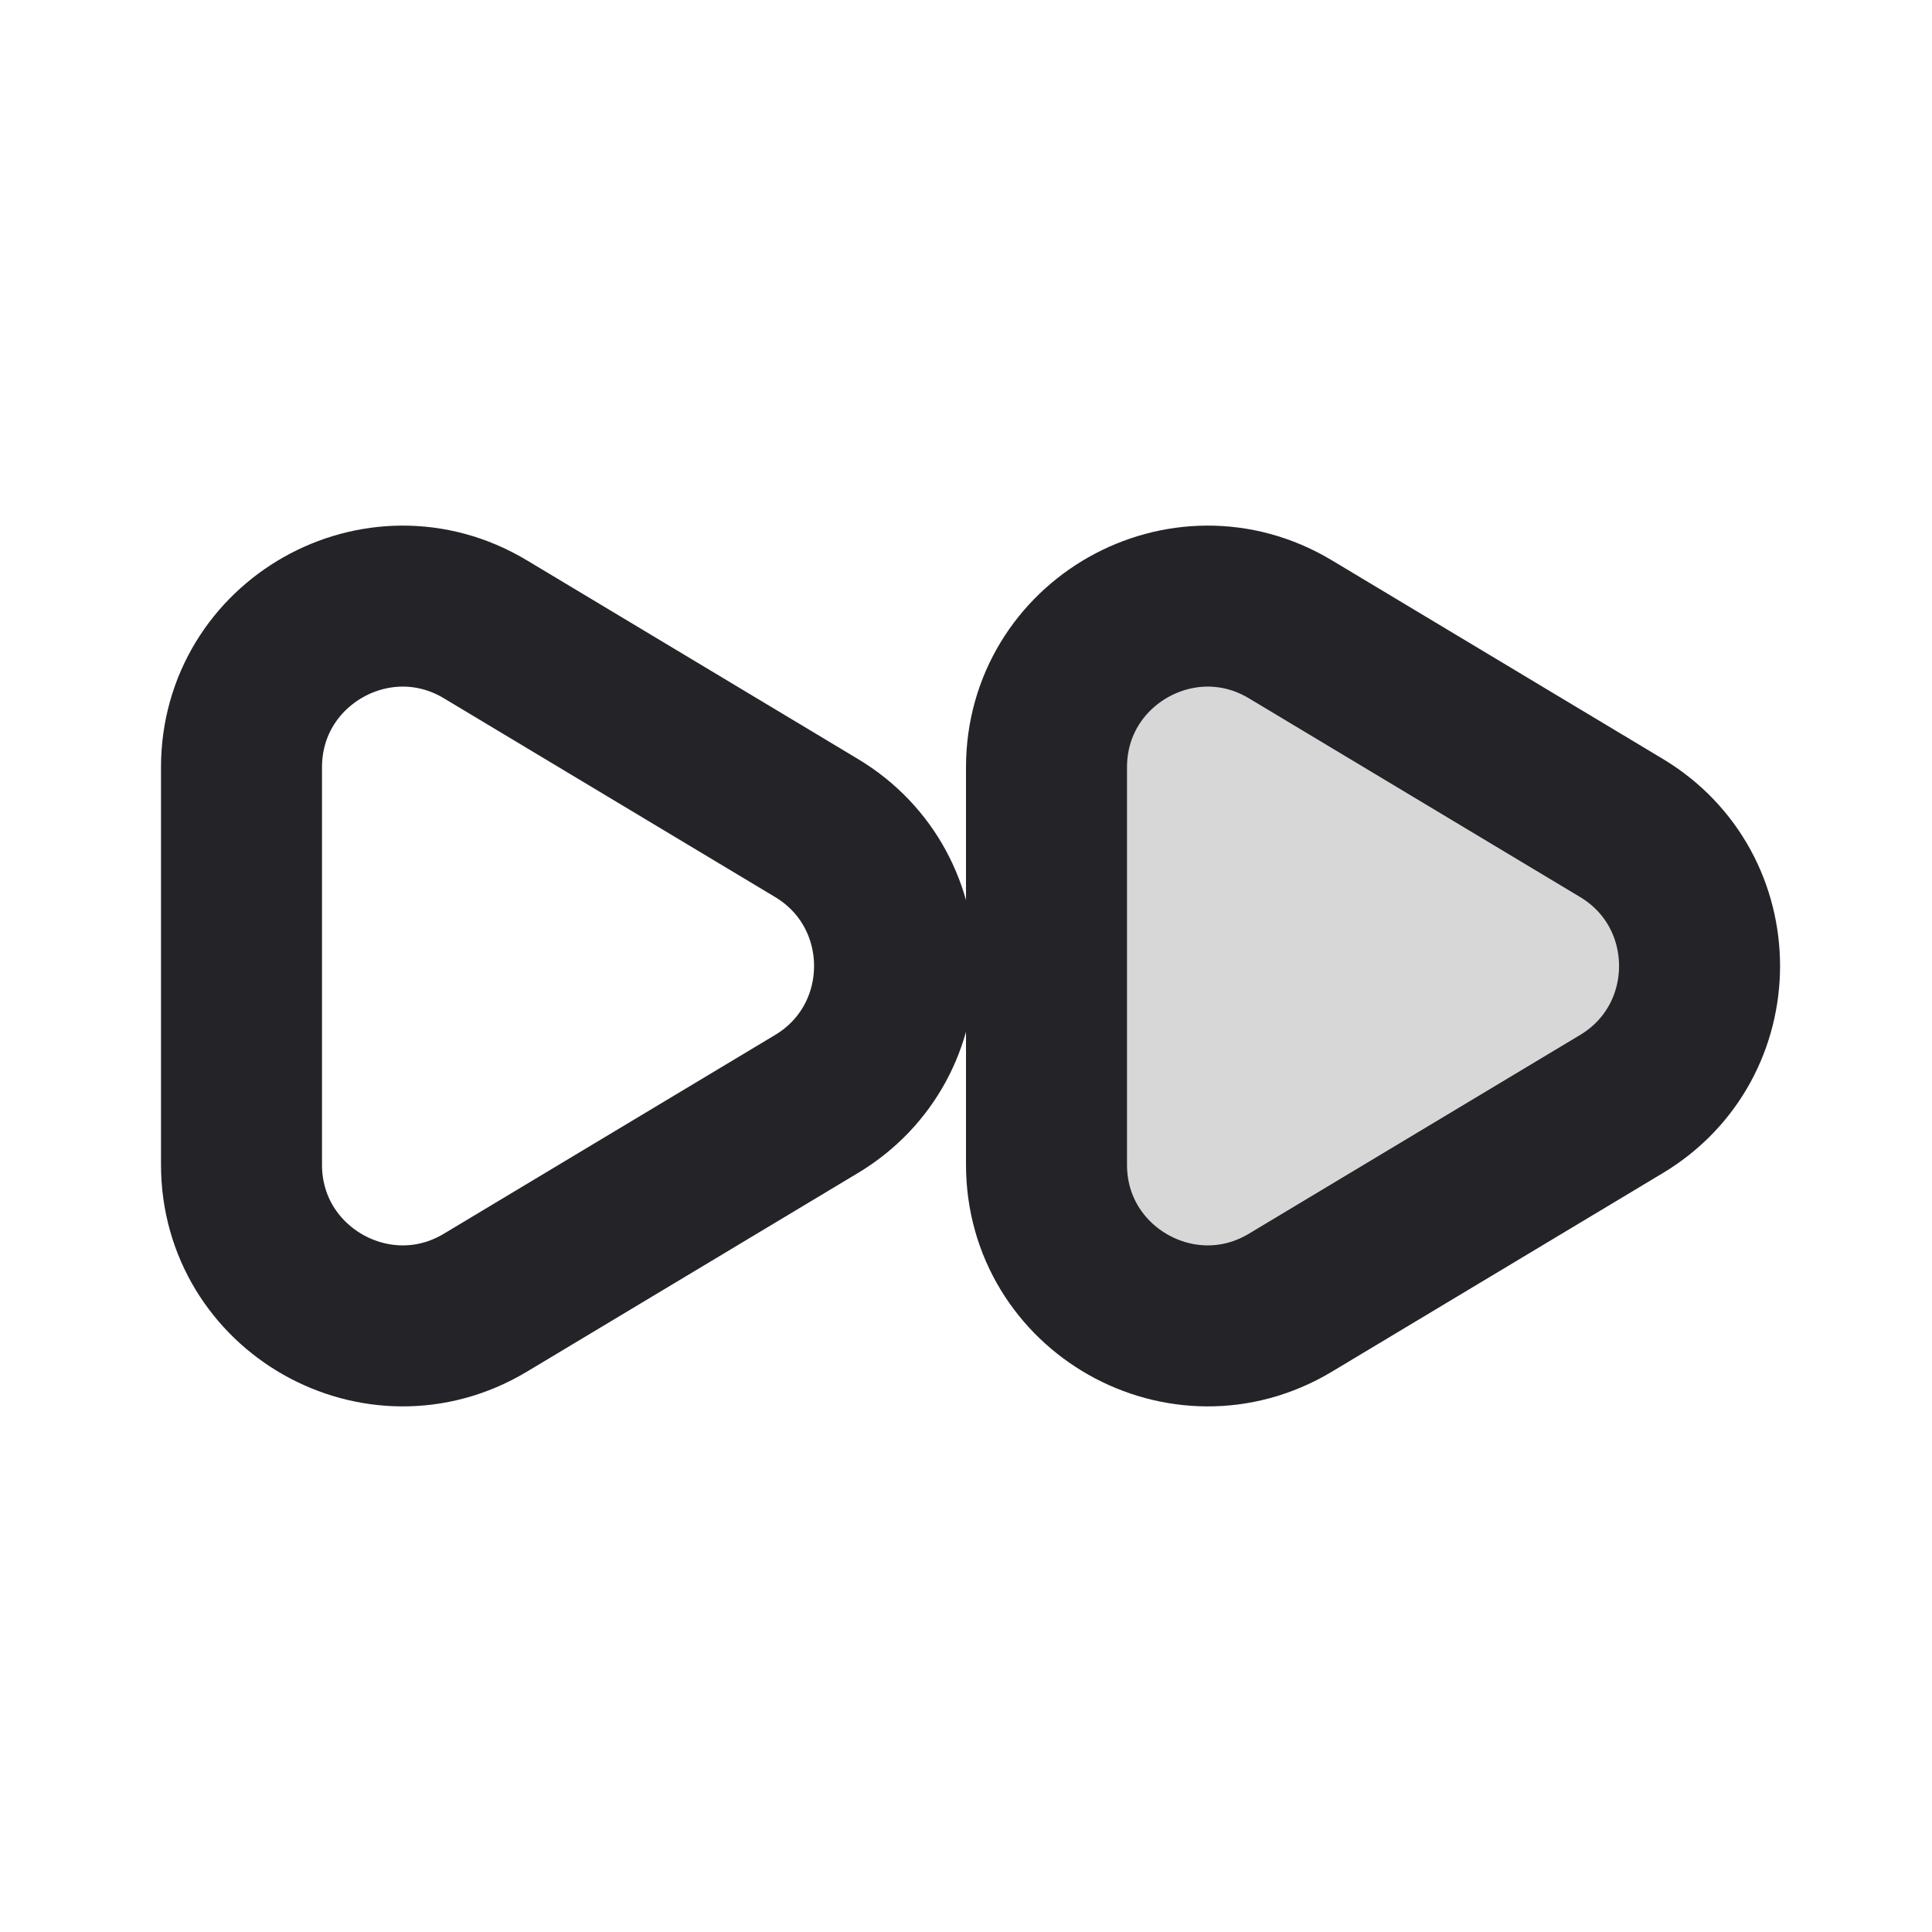 <svg width="24" height="24" viewBox="0 0 24 24" fill="none" xmlns="http://www.w3.org/2000/svg">
<path d="M20.142 10.285C21.436 11.062 21.436 12.938 20.142 13.715L16.029 16.183C14.696 16.982 13 16.022 13 14.468L13 9.532C13 7.978 14.696 7.018 16.029 7.817L20.142 10.285Z" fill="black" fill-opacity="0.16"/>
<path d="M10.142 10.285C11.436 11.062 11.436 12.938 10.142 13.715L6.029 16.183C4.696 16.982 3 16.022 3 14.468L3 9.532C3 7.978 4.696 7.018 6.029 7.817L10.142 10.285Z" stroke="#242328" stroke-width="2" stroke-linecap="round" stroke-linejoin="round"/>
<path d="M20.142 10.285C21.436 11.062 21.436 12.938 20.142 13.715L16.029 16.183C14.696 16.982 13 16.022 13 14.468L13 9.532C13 7.978 14.696 7.018 16.029 7.817L20.142 10.285Z" stroke="#242328" stroke-width="2" stroke-linecap="round" stroke-linejoin="round"/>
</svg>
